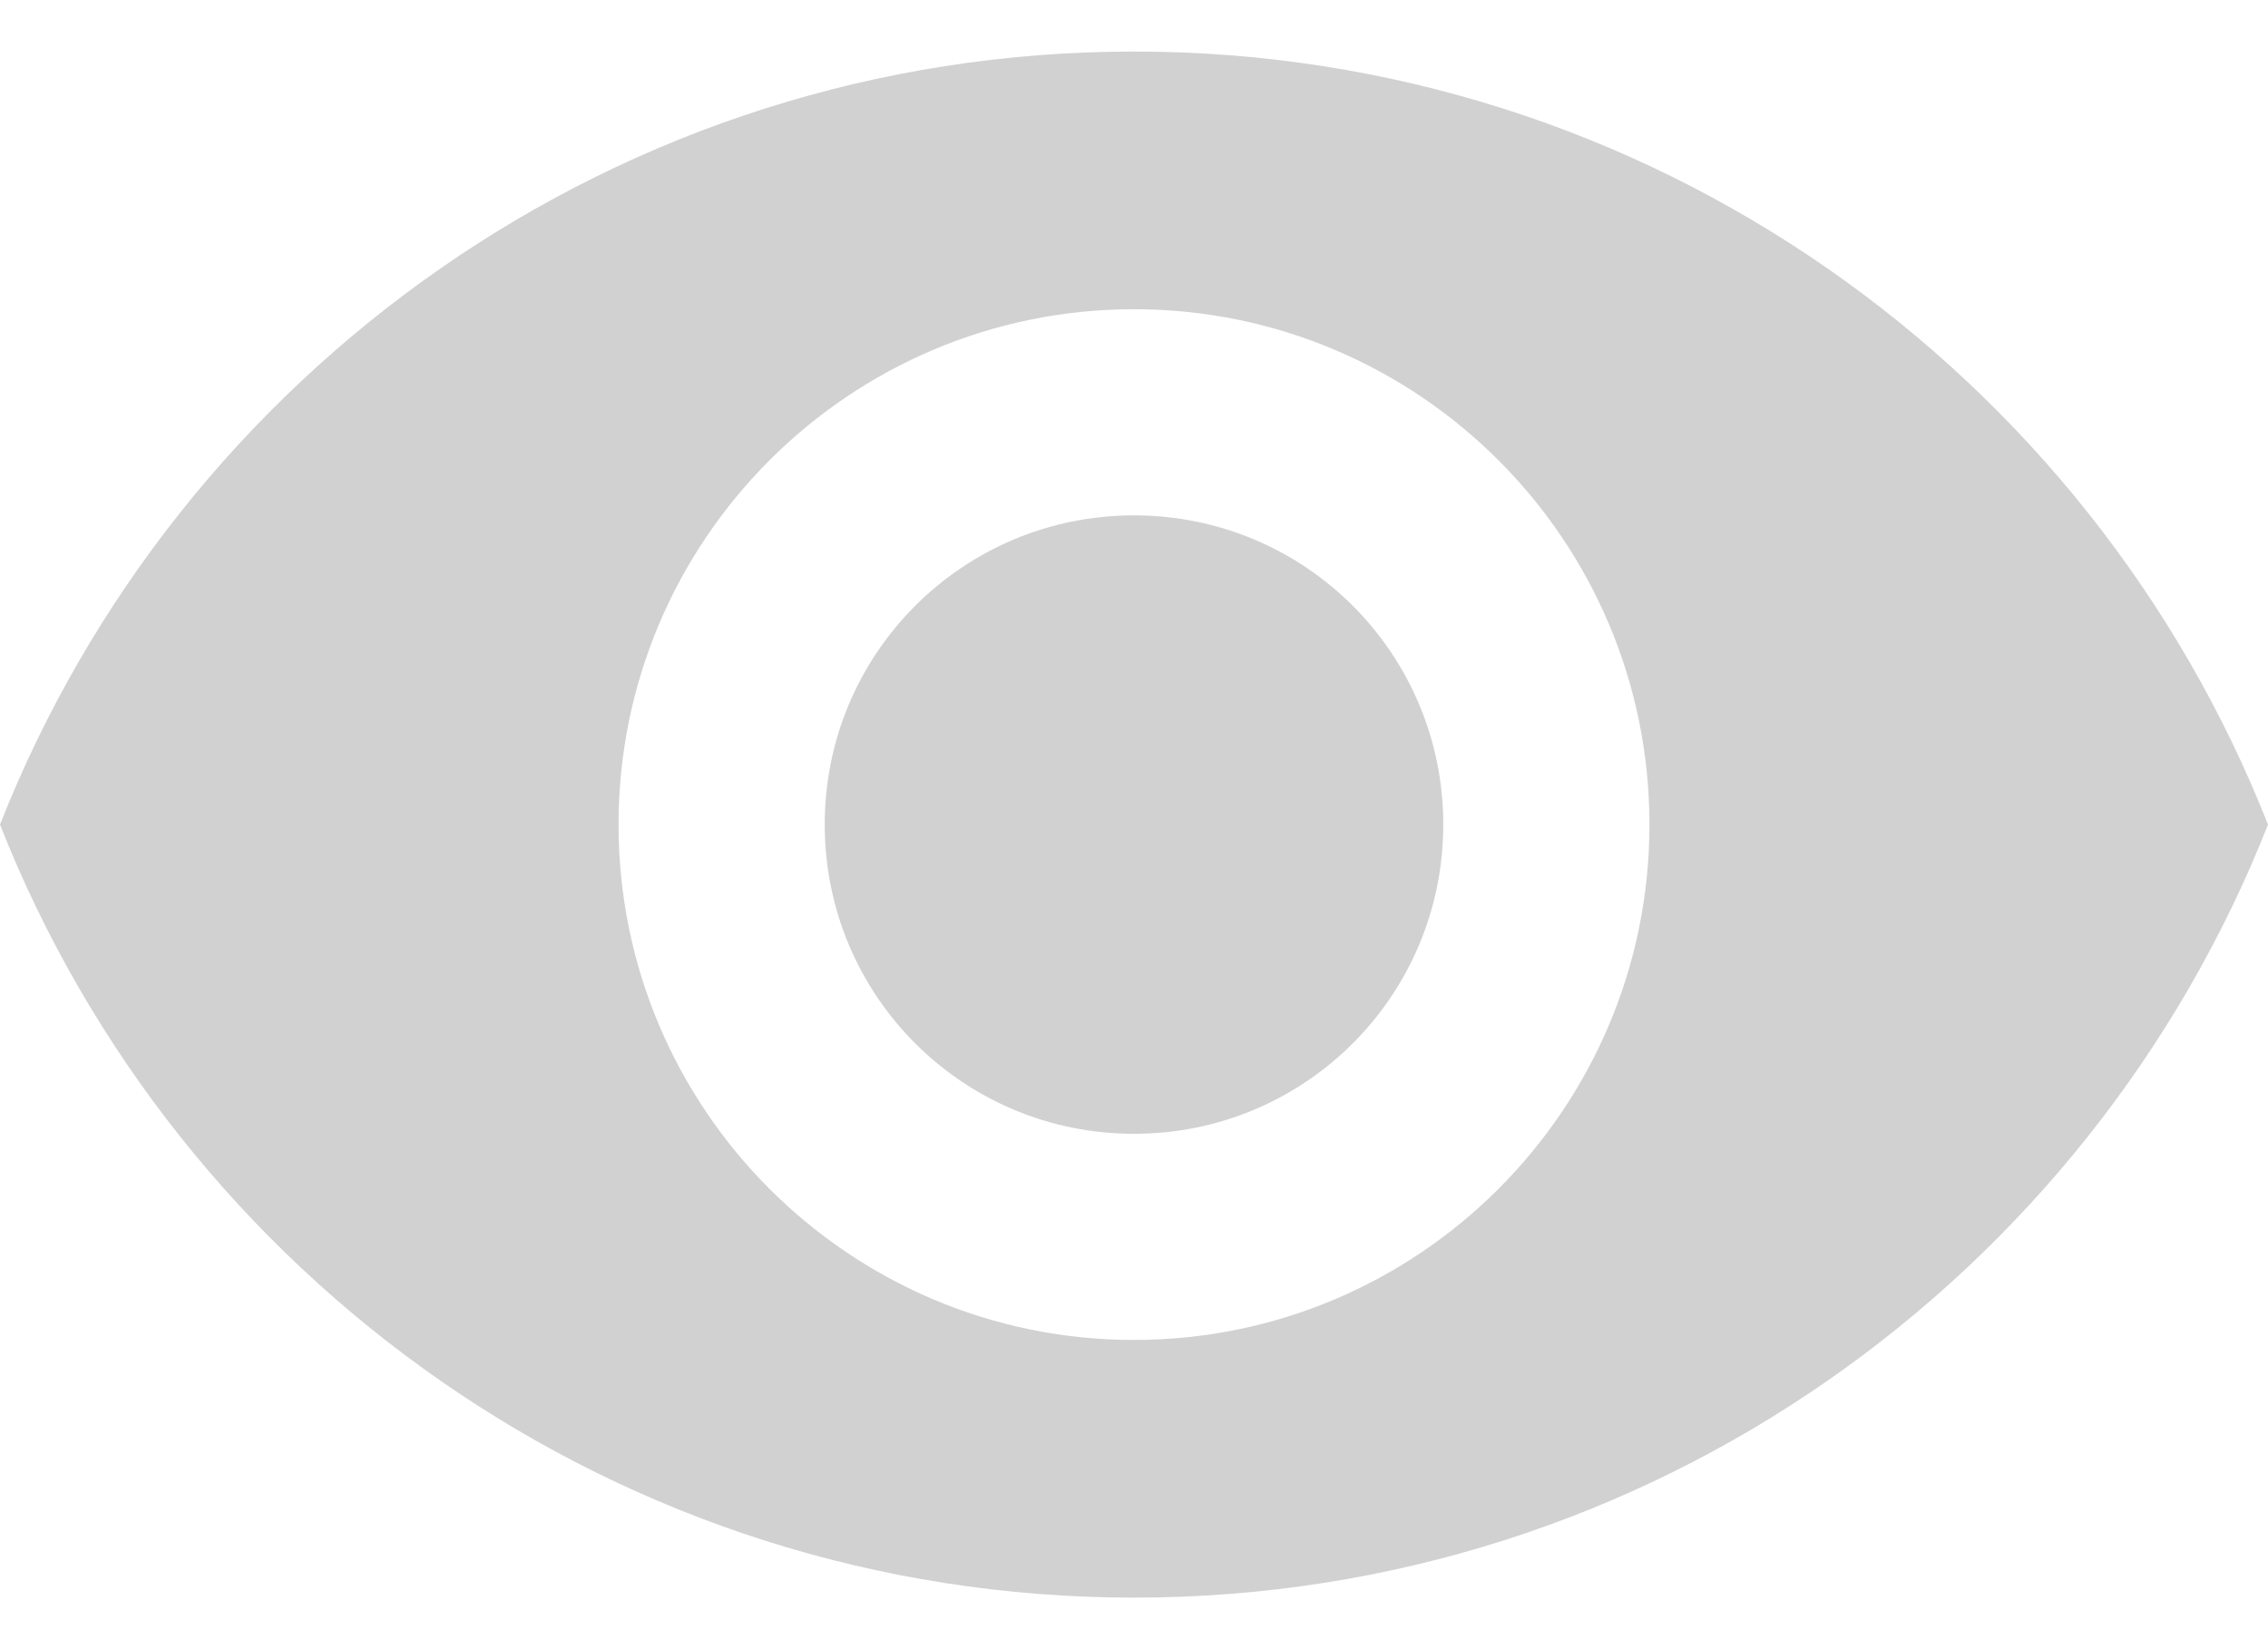<?xml version="1.0" encoding="UTF-8"?>
<svg width="22px" height="16px" viewBox="0 0 22 16" version="1.1" xmlns="http://www.w3.org/2000/svg" xmlns:xlink="http://www.w3.org/1999/xlink">
    <!-- Generator: Sketch 51.2 (57519) - http://www.bohemiancoding.com/sketch -->
    <title>ic_visibility 1</title>
    <desc>Created with Sketch.</desc>
    <defs>
        <path d="M11,0.5 C6,0.5 1.73,3.61 0,8 C1.73,12.39 6,15.5 11,15.5 C16,15.5 20.27,12.39 22,8 C20.27,3.61 16,0.5 11,0.5 L11,0.5 Z M11,13 C8.24,13 6,10.76 6,8 C6,5.24 8.24,3 11,3 C13.76,3 16,5.24 16,8 C16,10.76 13.76,13 11,13 L11,13 Z M11,5 C9.34,5 8,6.34 8,8 C8,9.66 9.34,11 11,11 C12.66,11 14,9.66 14,8 C14,6.34 12.66,5 11,5 L11,5 Z" id="path-1"></path>
    </defs>
    <g id="Desktop_Matcher" stroke="none" stroke-width="1" fill="none" fill-rule="evenodd">
        <g id="02.1-Onboarding-SignIn" transform="translate(-890, -515)">
            <g id="ic_visibility-1" transform="translate(890, 515)">
                <mask id="mask-2" fill="white">
                    <use xlink:href="#path-1"></use>
                </mask>
                <use id="Mask" fill="#D1D1D1" xlink:href="#path-1"></use>
            </g>
        </g>
    </g>
</svg>
